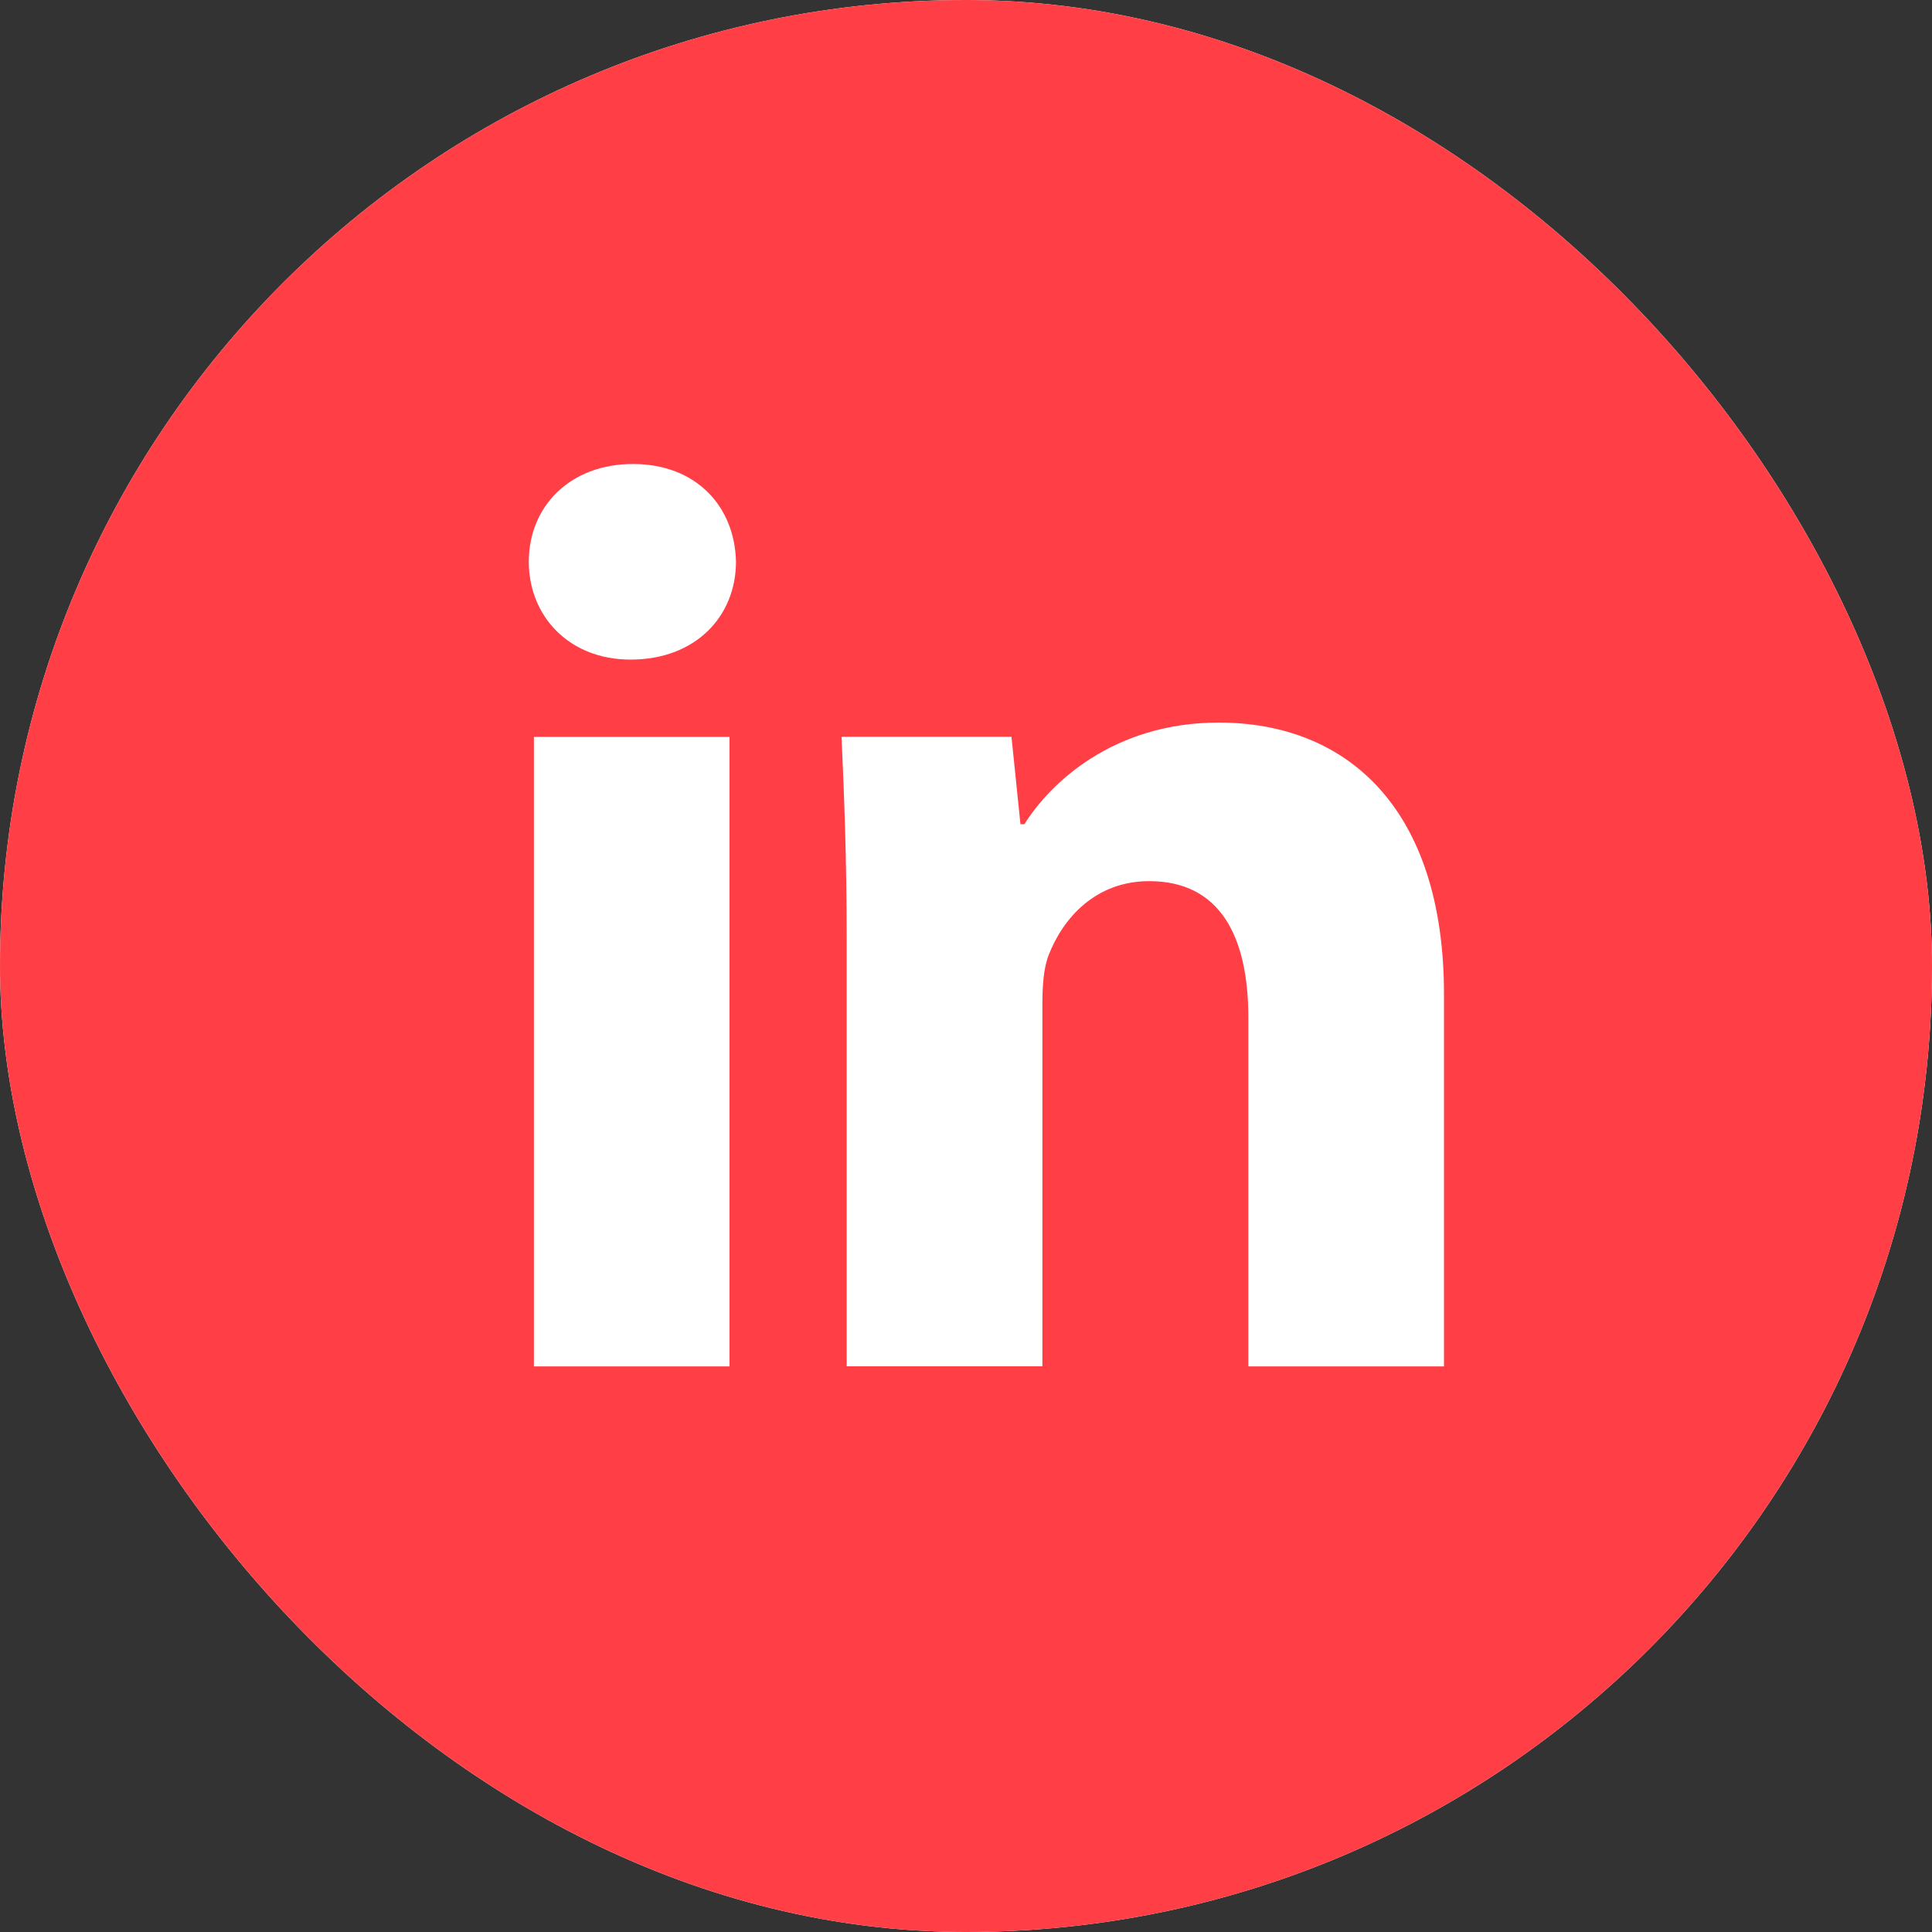 <svg width="37" height="37" viewBox="0 0 37 37" fill="none" xmlns="http://www.w3.org/2000/svg">
<rect x="0" y="0" width="37" height="37" fill="#333333" stroke="none"/>
<g clip-path="url(#clip0_2139_240)">
<rect width="37" height="37" rx="18.5" fill="white"/>
<path d="M18.5 0C8.283 0 0 8.283 0 18.5C0 28.717 8.283 37 18.5 37C28.717 37 37 28.717 37 18.5C37 8.283 28.717 0 18.5 0ZM13.971 26.168H10.225V14.112H13.971V26.168ZM12.075 12.632C10.892 12.632 10.127 11.794 10.127 10.757C10.127 9.699 10.915 8.886 12.123 8.886C13.332 8.886 14.072 9.699 14.095 10.757C14.095 11.794 13.332 12.632 12.075 12.632ZM27.654 26.168H23.907V19.487C23.907 17.931 23.364 16.875 22.009 16.875C20.974 16.875 20.36 17.59 20.088 18.278C19.988 18.523 19.963 18.87 19.963 19.215V26.166H16.215V17.957C16.215 16.451 16.166 15.193 16.116 14.11H19.371L19.543 15.785H19.618C20.111 14.998 21.319 13.838 23.341 13.838C25.806 13.838 27.654 15.49 27.654 19.04V26.168Z" fill="#FF3E45"/>
</g>
<defs>
<clipPath id="clip0_2139_240">
<rect width="37" height="37" rx="18.5" fill="white"/>
</clipPath>
</defs>
</svg>
